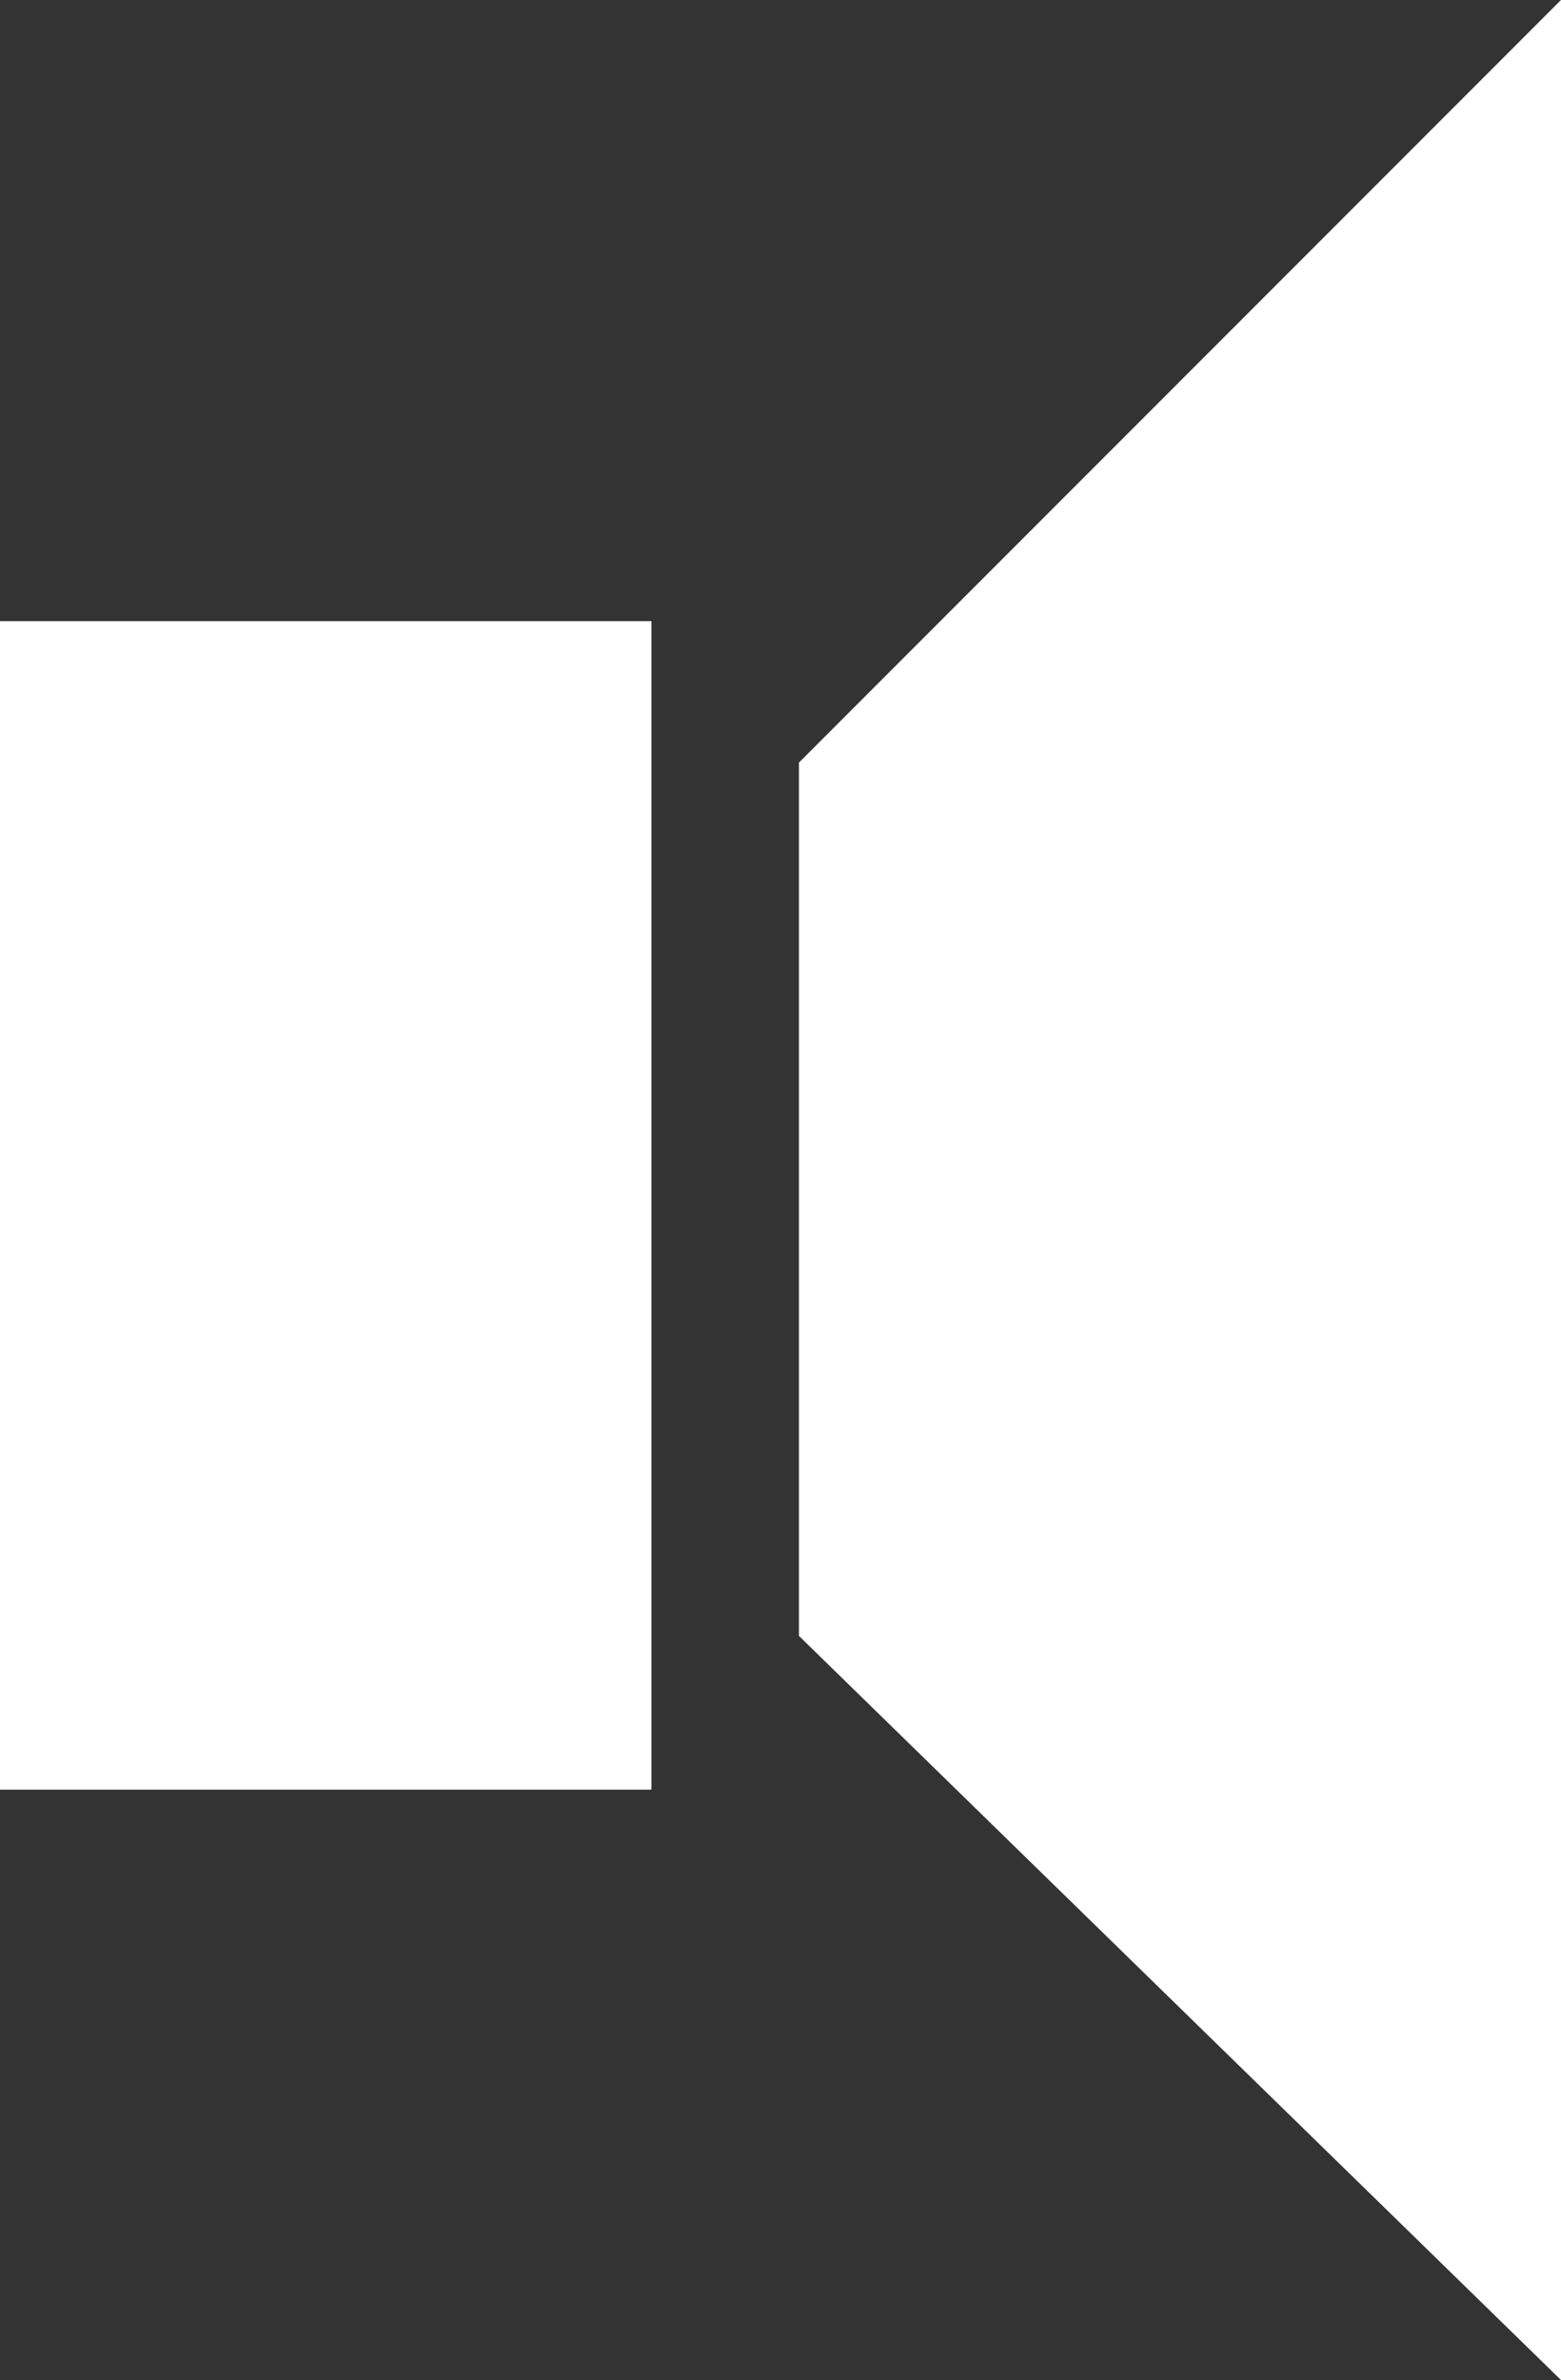<?xml version="1.0" encoding="UTF-8" standalone="no"?>
<svg xmlns:xlink="http://www.w3.org/1999/xlink" height="19.35px" width="12.7px" xmlns="http://www.w3.org/2000/svg">
  <rect width="100%" height="100%" fill="#333333" stroke="none"/>
  <g transform="matrix(1, 0, 0, 1, 6.35, 9.65)">
    <path d="M-1.05 -4.6 L-1.05 4.9 -6.35 4.9 -6.35 -4.6 -1.05 -4.6 M6.35 -9.65 L6.35 9.7 0.15 3.65 0.15 -3.45 6.35 -9.65" fill="#ffffff" fill-rule="evenodd" stroke="none"/>
  </g>
</svg>
